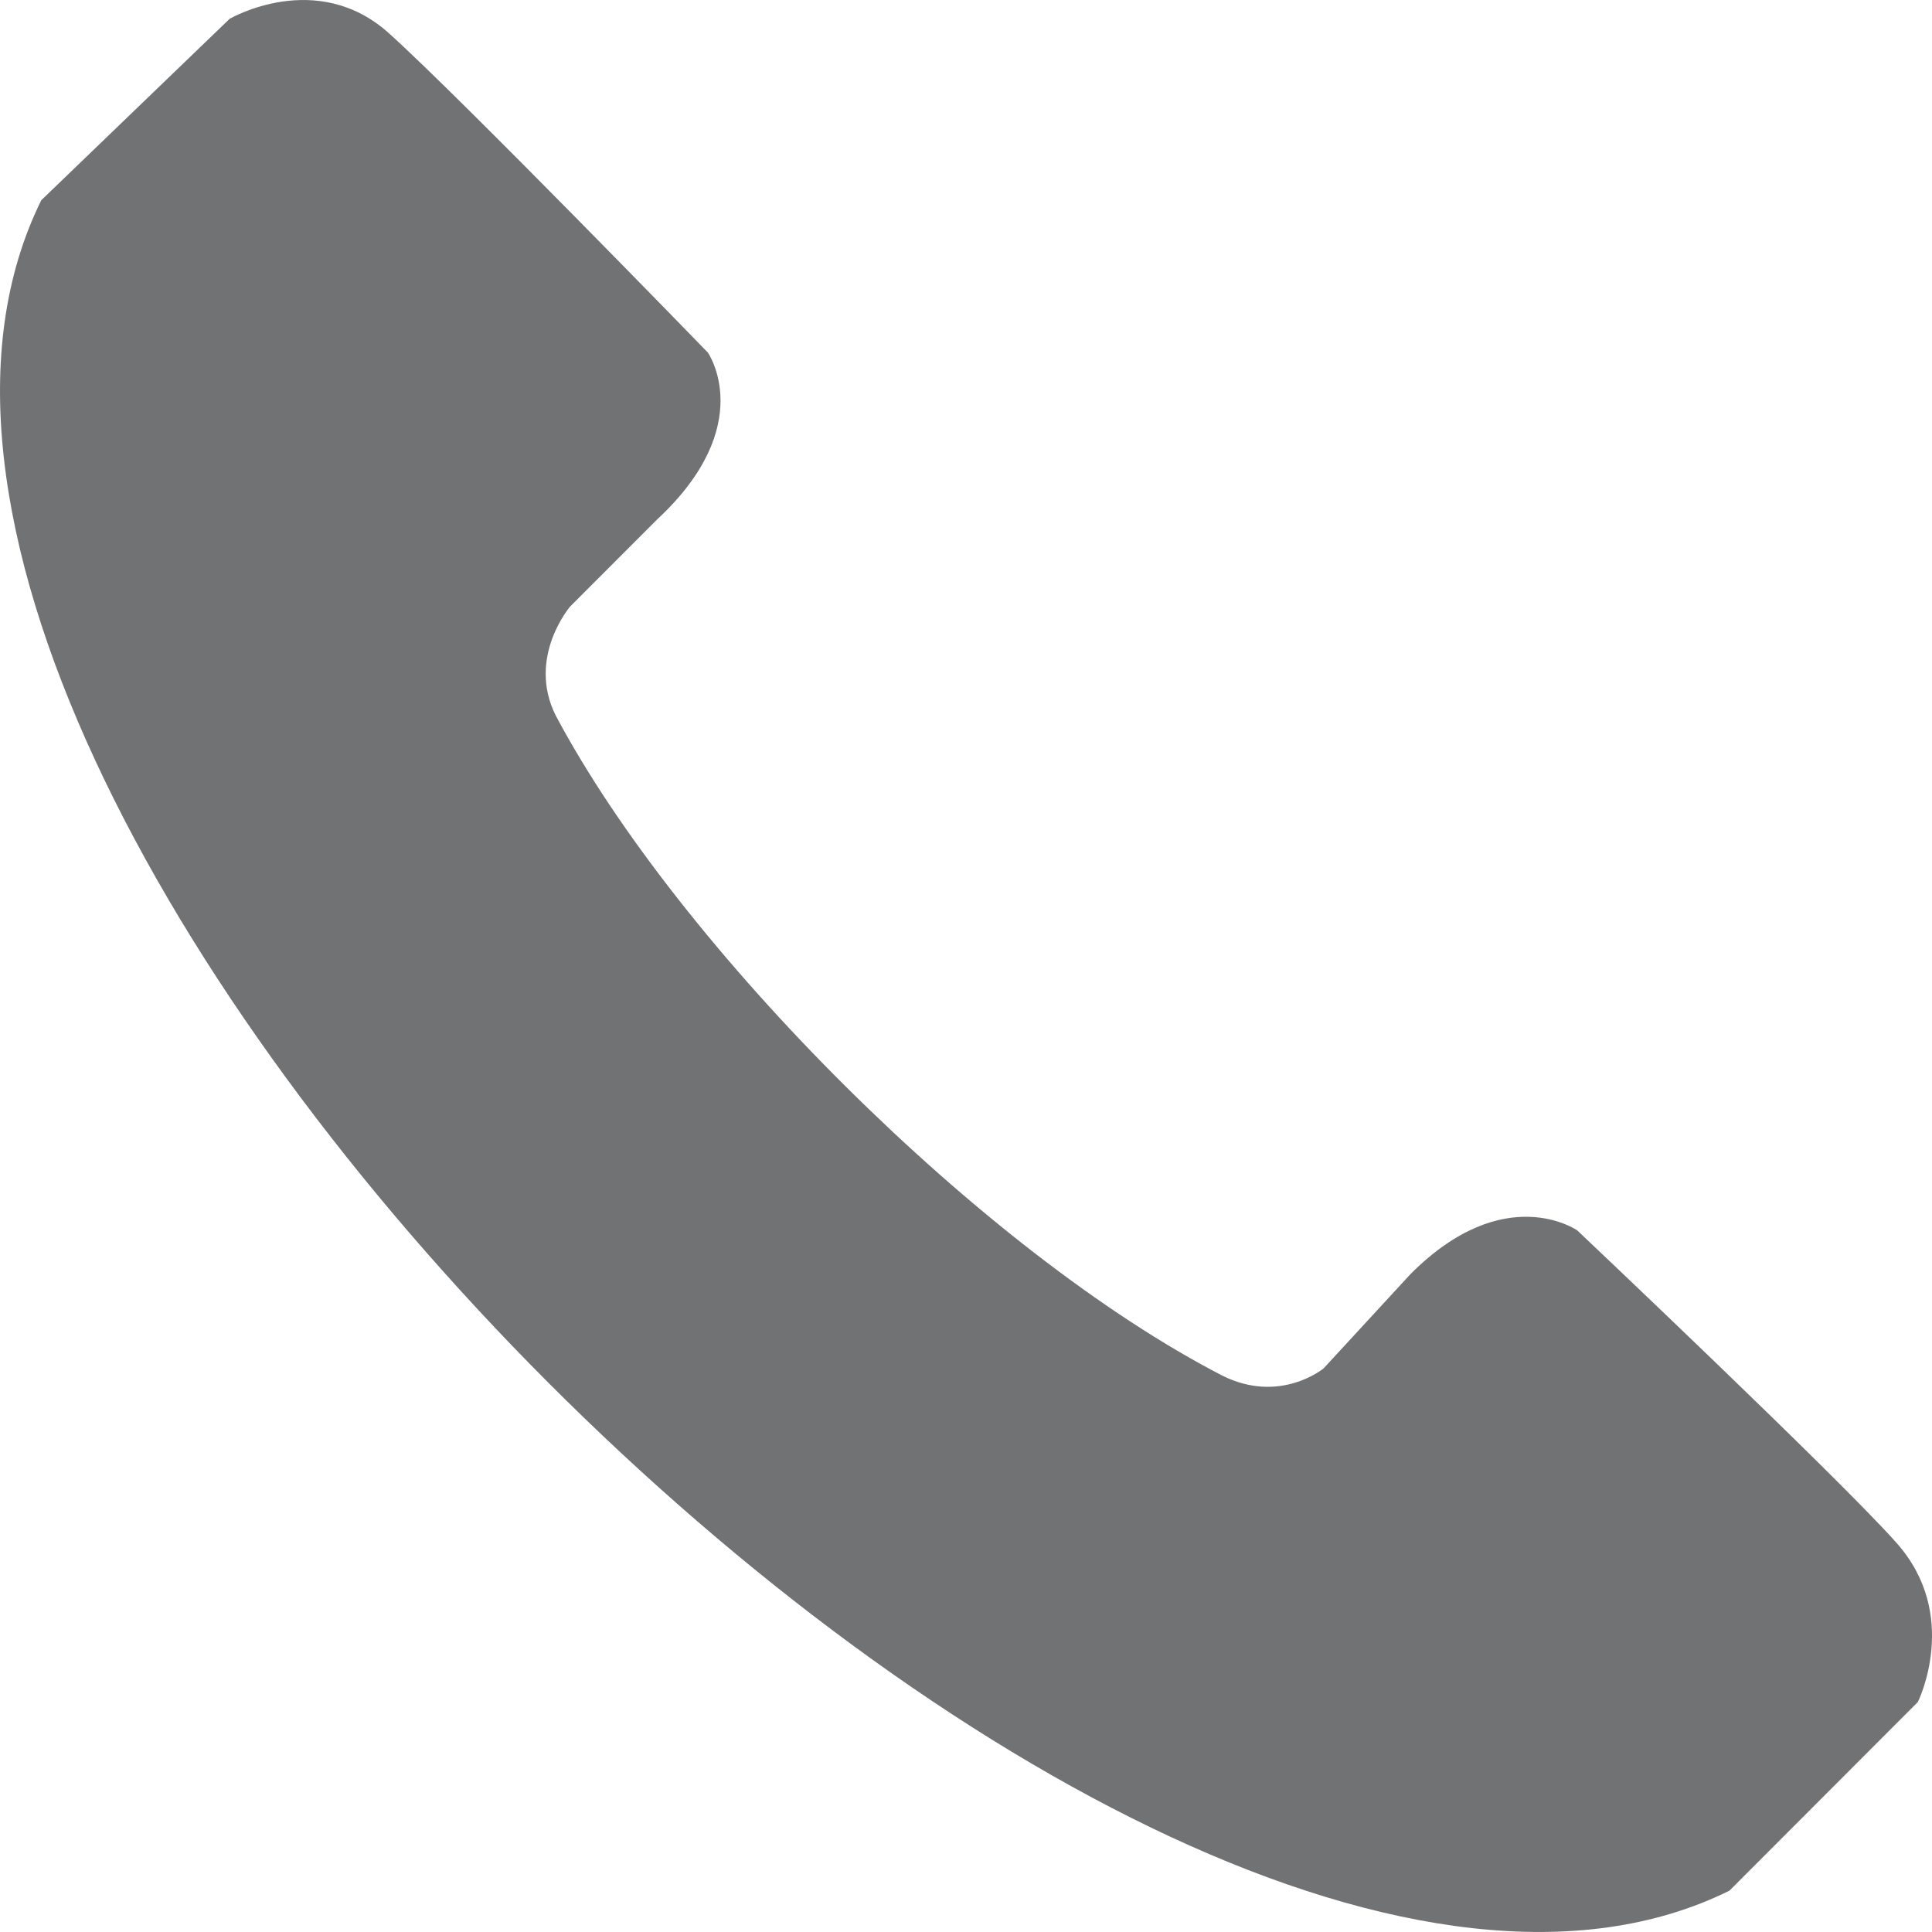 <svg width="30" height="30" viewBox="0 0 30 30" fill="none" xmlns="http://www.w3.org/2000/svg">
<path fill-rule="evenodd" clip-rule="evenodd" d="M26.855 29.358L29.78 26.429C29.78 26.429 30.455 25.077 29.442 23.95C28.542 22.936 24.492 19.106 24.492 19.106C24.492 19.106 23.367 18.317 21.904 19.782C20.554 21.247 20.554 21.247 20.554 21.247C20.554 21.247 19.879 21.81 18.979 21.36C15.266 19.444 10.541 14.713 8.628 11.108C8.178 10.206 8.853 9.418 8.853 9.418C8.853 9.418 8.741 9.53 10.204 8.066C11.779 6.601 10.991 5.474 10.991 5.474C10.991 5.474 7.166 1.531 6.041 0.518C4.916 -0.496 3.566 0.292 3.566 0.292L0.641 3.109C-3.972 12.46 17.517 33.977 26.855 29.358L26.855 29.358Z" fill="#717274"/>
</svg>
